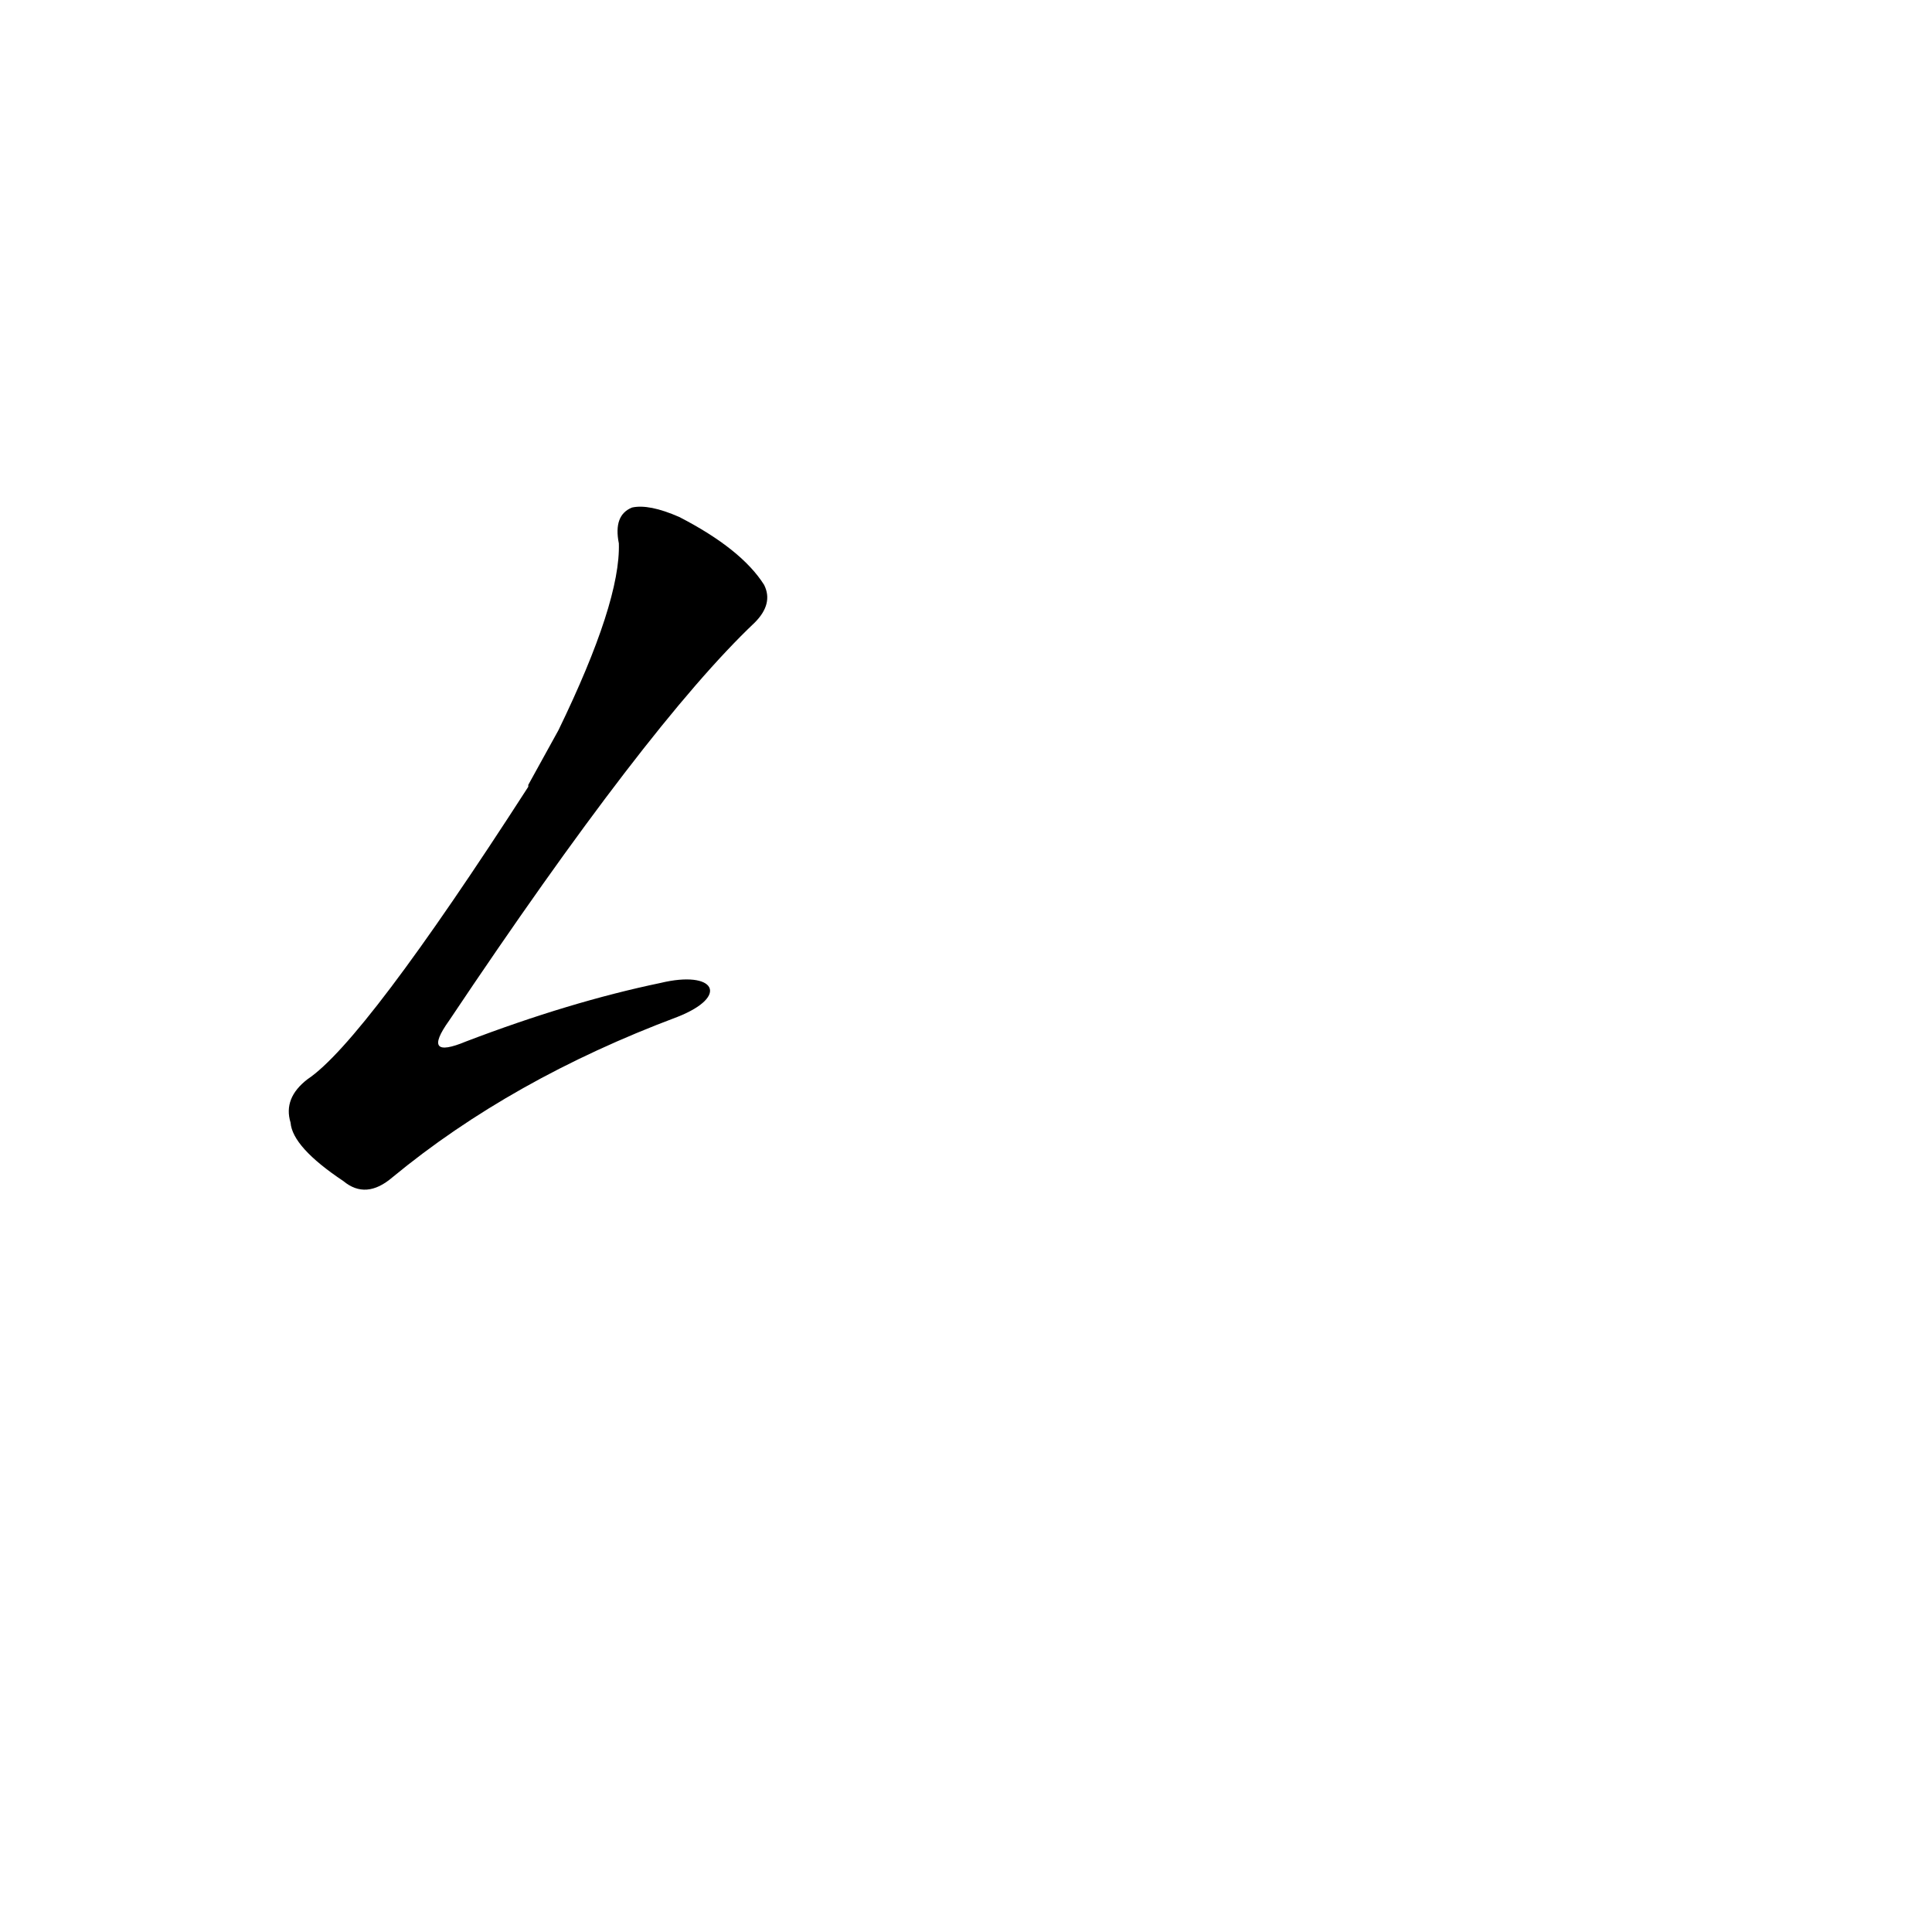 <?xml version='1.0' encoding='utf-8'?>
<svg xmlns="http://www.w3.org/2000/svg" version="1.1" viewBox="0 0 1024 1024"><g transform="scale(1, -1) translate(0, -900)"><path d="M 350 379 Q 302 369 247 348 Q 223 338 238 359 Q 343 516 400 570 Q 410 580 405 590 Q 393 609 360 626 Q 344 633 335 631 Q 325 627 328 612 Q 329 581 296 513 L 280 484 L 280 483 Q 193 348 163 328 Q 150 318 154 305 Q 155 292 182 274 Q 194 264 208 276 Q 271 328 359 361 C 387 372 379 386 350 379 Z" fill="black" /></g></svg>